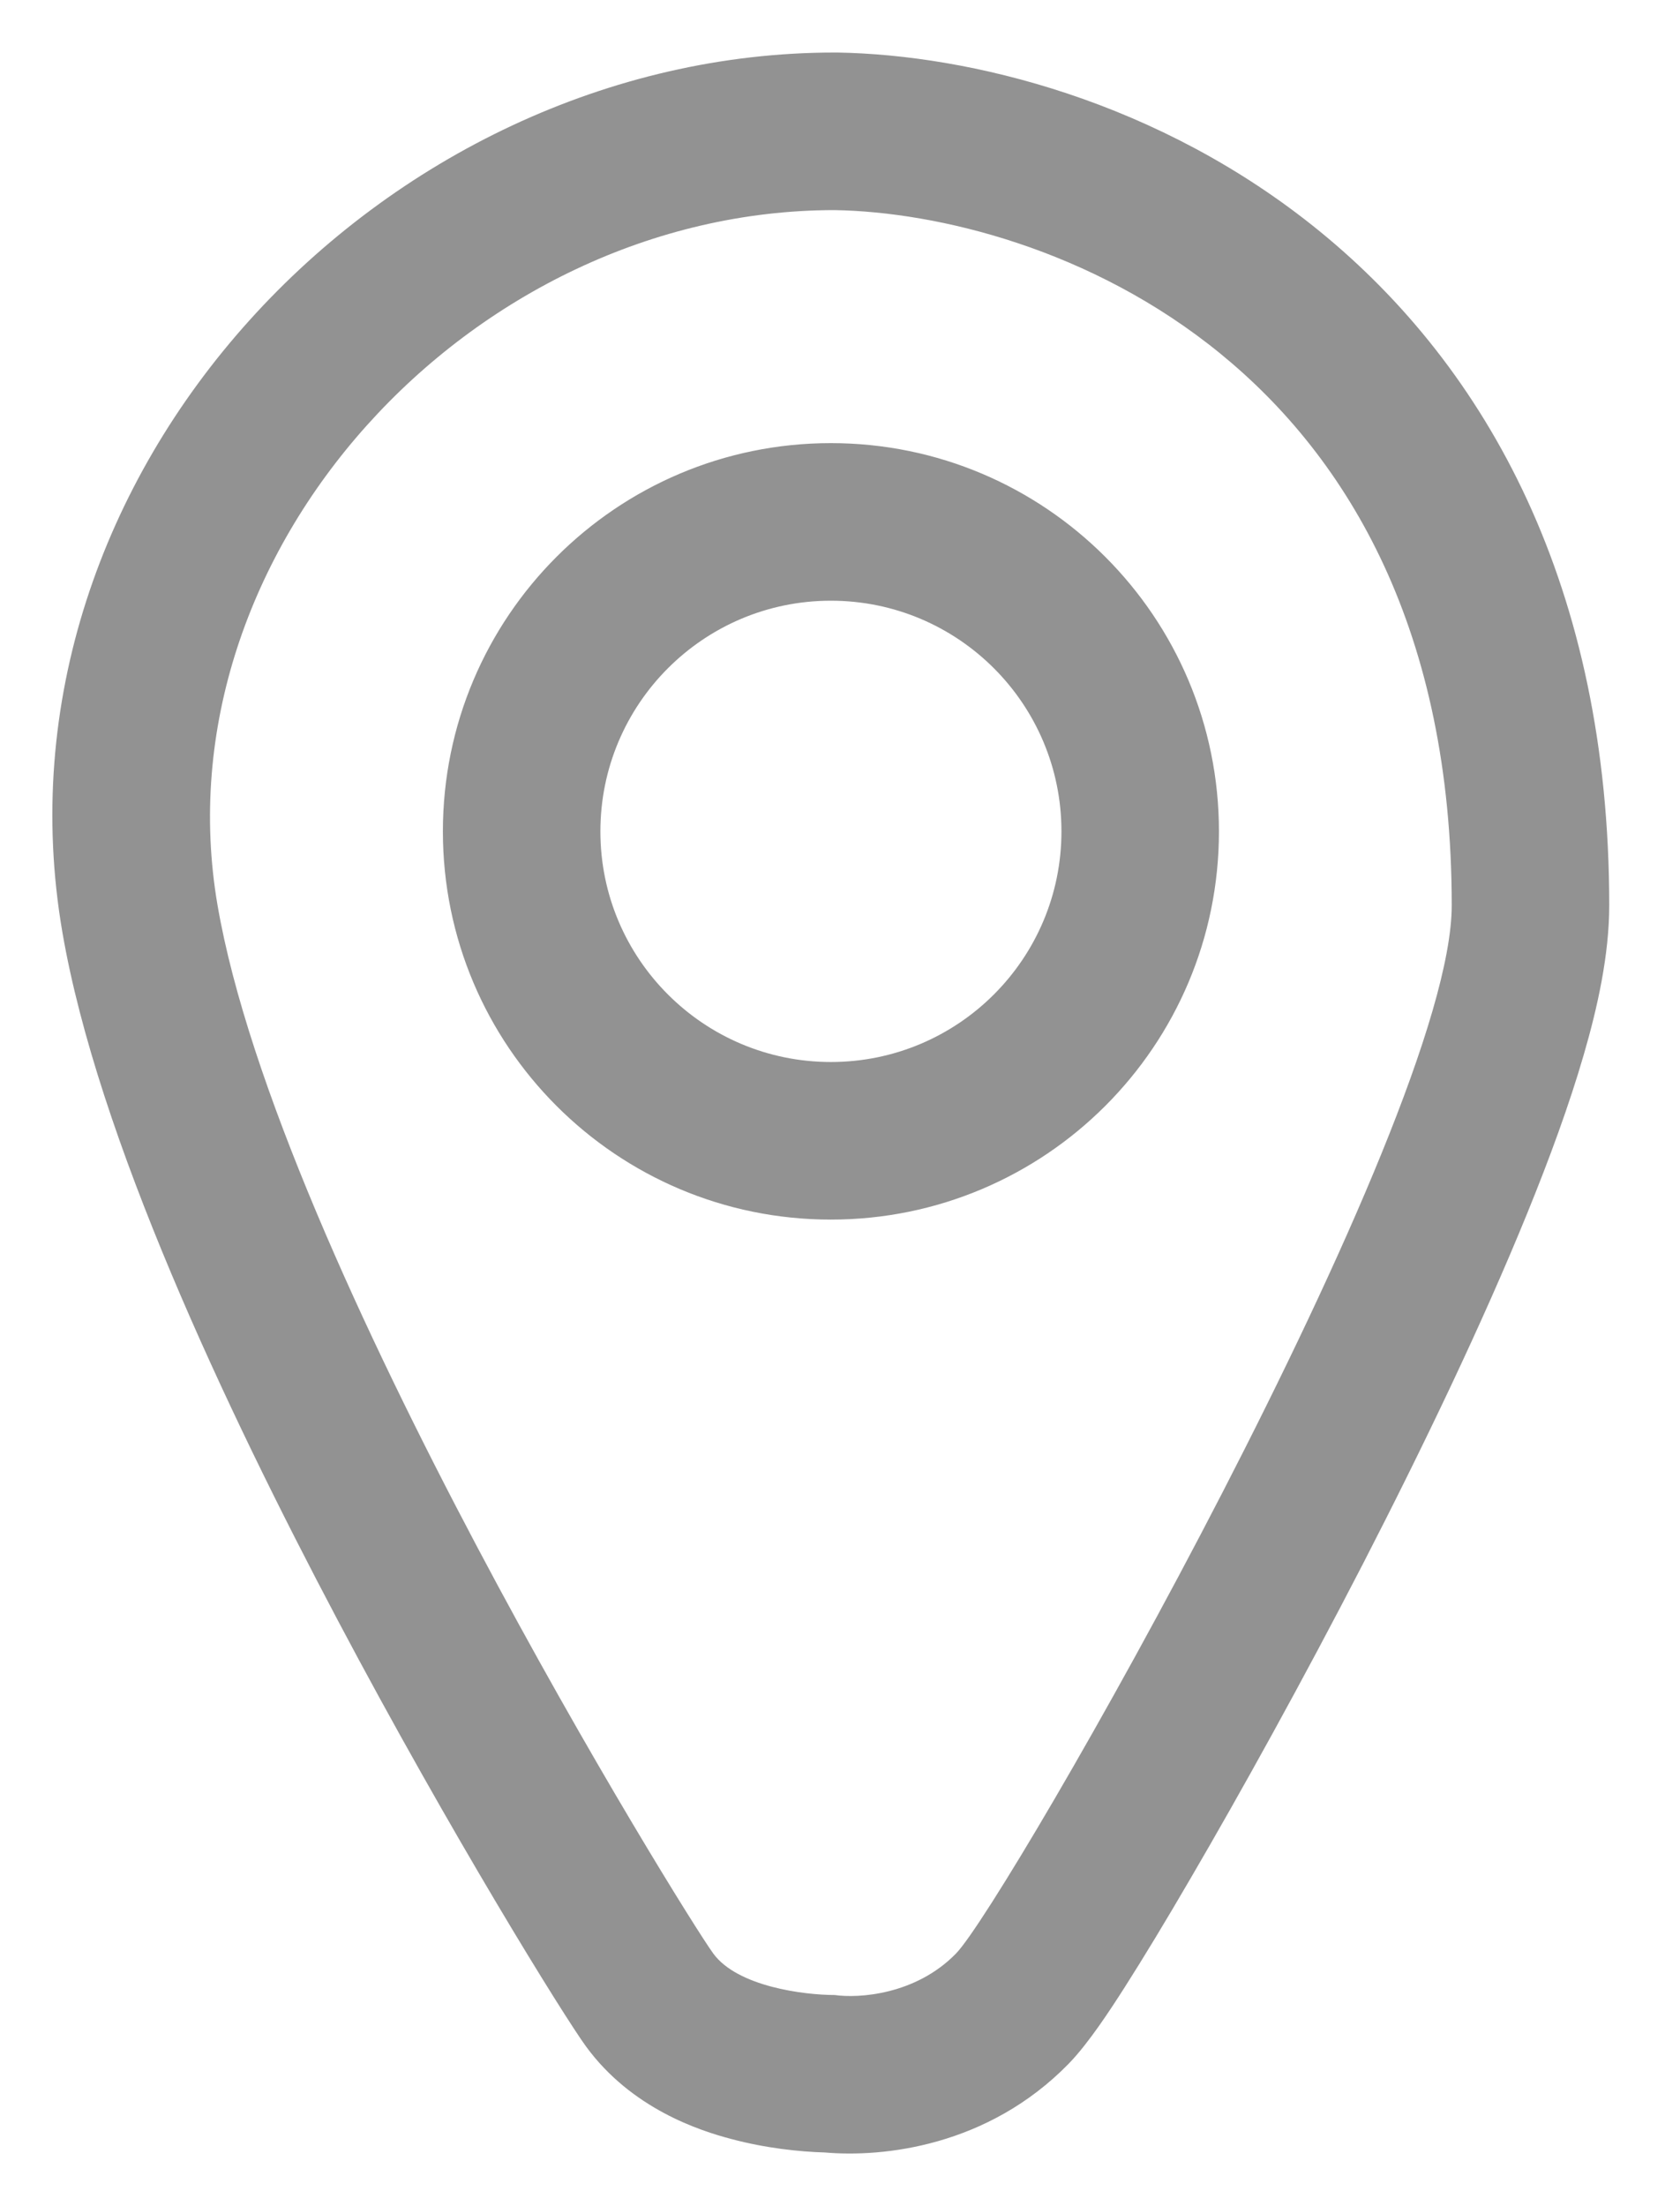 <svg width="16" height="21" viewBox="0 0 16 21" fill="none" xmlns="http://www.w3.org/2000/svg">
<path fill-rule="evenodd" clip-rule="evenodd" d="M7.962 0.5L7.974 0.5C9.228 0.521 11.04 0.955 12.57 2.203C14.162 3.502 15.326 5.584 15.326 8.618C15.326 9.091 15.213 9.595 15.083 10.041C14.947 10.51 14.759 11.024 14.545 11.549C14.117 12.6 13.55 13.78 12.98 14.887C12.407 15.997 11.819 17.058 11.341 17.876C11.103 18.285 10.887 18.641 10.711 18.917C10.574 19.131 10.369 19.447 10.179 19.643C9.406 20.435 8.406 20.537 7.857 20.489C7.614 20.482 7.292 20.448 6.966 20.361C6.66 20.281 6.014 20.071 5.582 19.481C5.372 19.194 4.296 17.462 3.215 15.42C2.15 13.407 0.928 10.817 0.594 8.873C-0.158 4.504 3.648 0.5 7.949 0.5H7.962ZM7.949 18.99C8.174 19.023 8.72 18.99 9.105 18.595C9.587 18.101 13.826 10.693 13.826 8.618C13.826 3.403 9.908 2.033 7.949 2C4.481 2 1.494 5.26 2.072 8.618C2.65 11.977 6.504 18.2 6.793 18.595C7.024 18.911 7.66 18.99 7.949 18.99ZM7.913 10.109C9.126 10.109 10.109 9.126 10.109 7.914C10.109 6.701 9.126 5.718 7.913 5.718C6.701 5.718 5.718 6.701 5.718 7.914C5.718 9.126 6.701 10.109 7.913 10.109ZM11.609 7.914C11.609 9.955 9.954 11.609 7.913 11.609C5.872 11.609 4.218 9.955 4.218 7.914C4.218 5.873 5.872 4.218 7.913 4.218C9.954 4.218 11.609 5.873 11.609 7.914Z" fill="#929292"/>
</svg>
